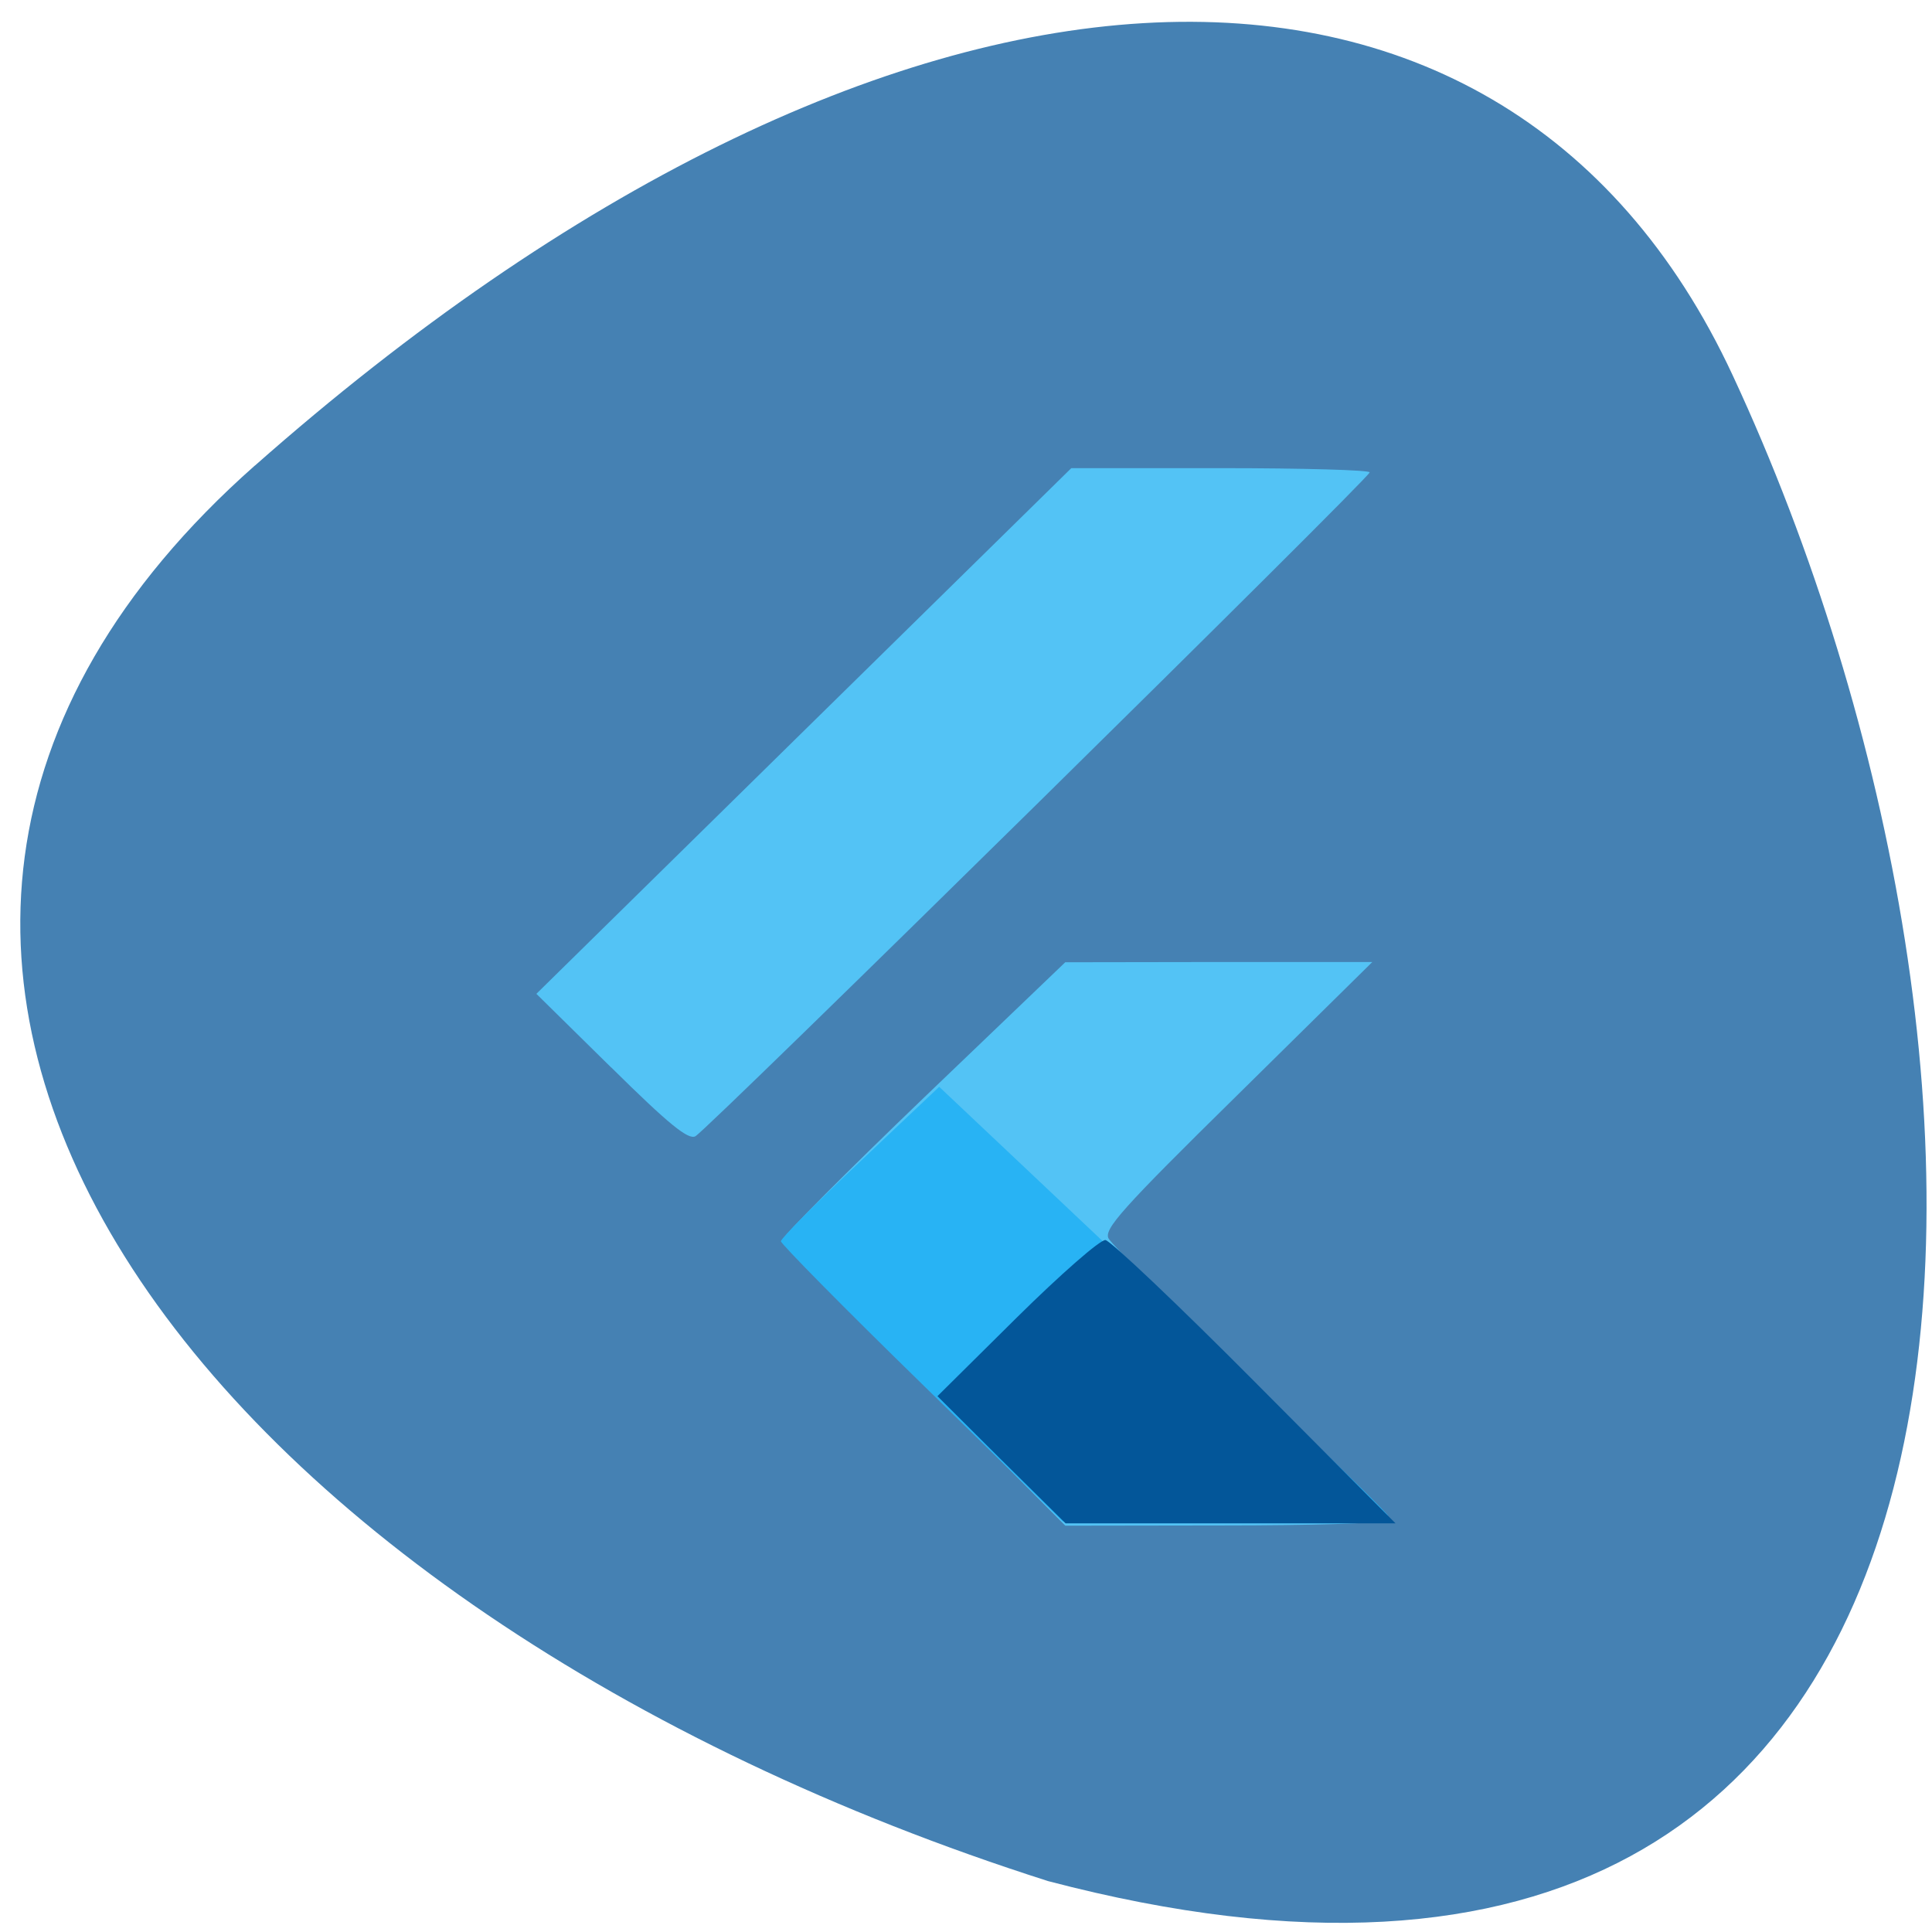 <svg xmlns="http://www.w3.org/2000/svg" viewBox="0 0 32 32"><path d="m 4.223 7.711 c 10.461 -9.246 20.617 -9.797 24.477 -1.492 c 5.328 11.453 5.551 29.375 -11.34 24.938 c -14.05 -4.477 -22.355 -15.293 -13.14 -23.445" fill="#4581b3"/><path d="m 15.32 22.934 c -1.273 -1.285 -2.324 -2.379 -2.328 -2.43 c -0.004 -0.055 1.039 -1.102 2.32 -2.332 l 2.332 -2.234 l 2.543 -0.004 h 2.543 l -2.234 2.203 c -1.93 1.898 -2.219 2.227 -2.133 2.379 c 0.055 0.098 1.113 1.172 2.352 2.387 c 1.238 1.215 2.23 2.242 2.203 2.285 c -0.027 0.043 -1.223 0.078 -2.66 0.078 l -2.613 0.004 m -7.523 -7.59 l -1.238 -1.219 l 4.43 -4.355 l 4.43 -4.352 h 2.473 c 1.359 0 2.469 0.031 2.469 0.07 c 0 0.09 -10.961 10.883 -11.168 10.996 c -0.117 0.063 -0.434 -0.191 -1.395 -1.141" fill="#53c3f5"/><path d="m 15.266 22.918 c -1.281 -1.25 -2.332 -2.316 -2.332 -2.359 c 0 -0.047 0.59 -0.641 1.313 -1.32 l 1.309 -1.238 l 1.262 1.191 c 3.77 3.555 6.145 5.832 6.172 5.914 c 0.023 0.059 -0.957 0.094 -2.68 0.094 h -2.711" fill="#28b3f4"/><path d="m 16.586 24.18 l -1.059 -1.055 l 1.313 -1.301 c 0.723 -0.715 1.383 -1.293 1.469 -1.285 c 0.082 0.008 1.199 1.066 2.477 2.352 l 2.328 2.34 h -5.465" fill="#035699"/></svg>